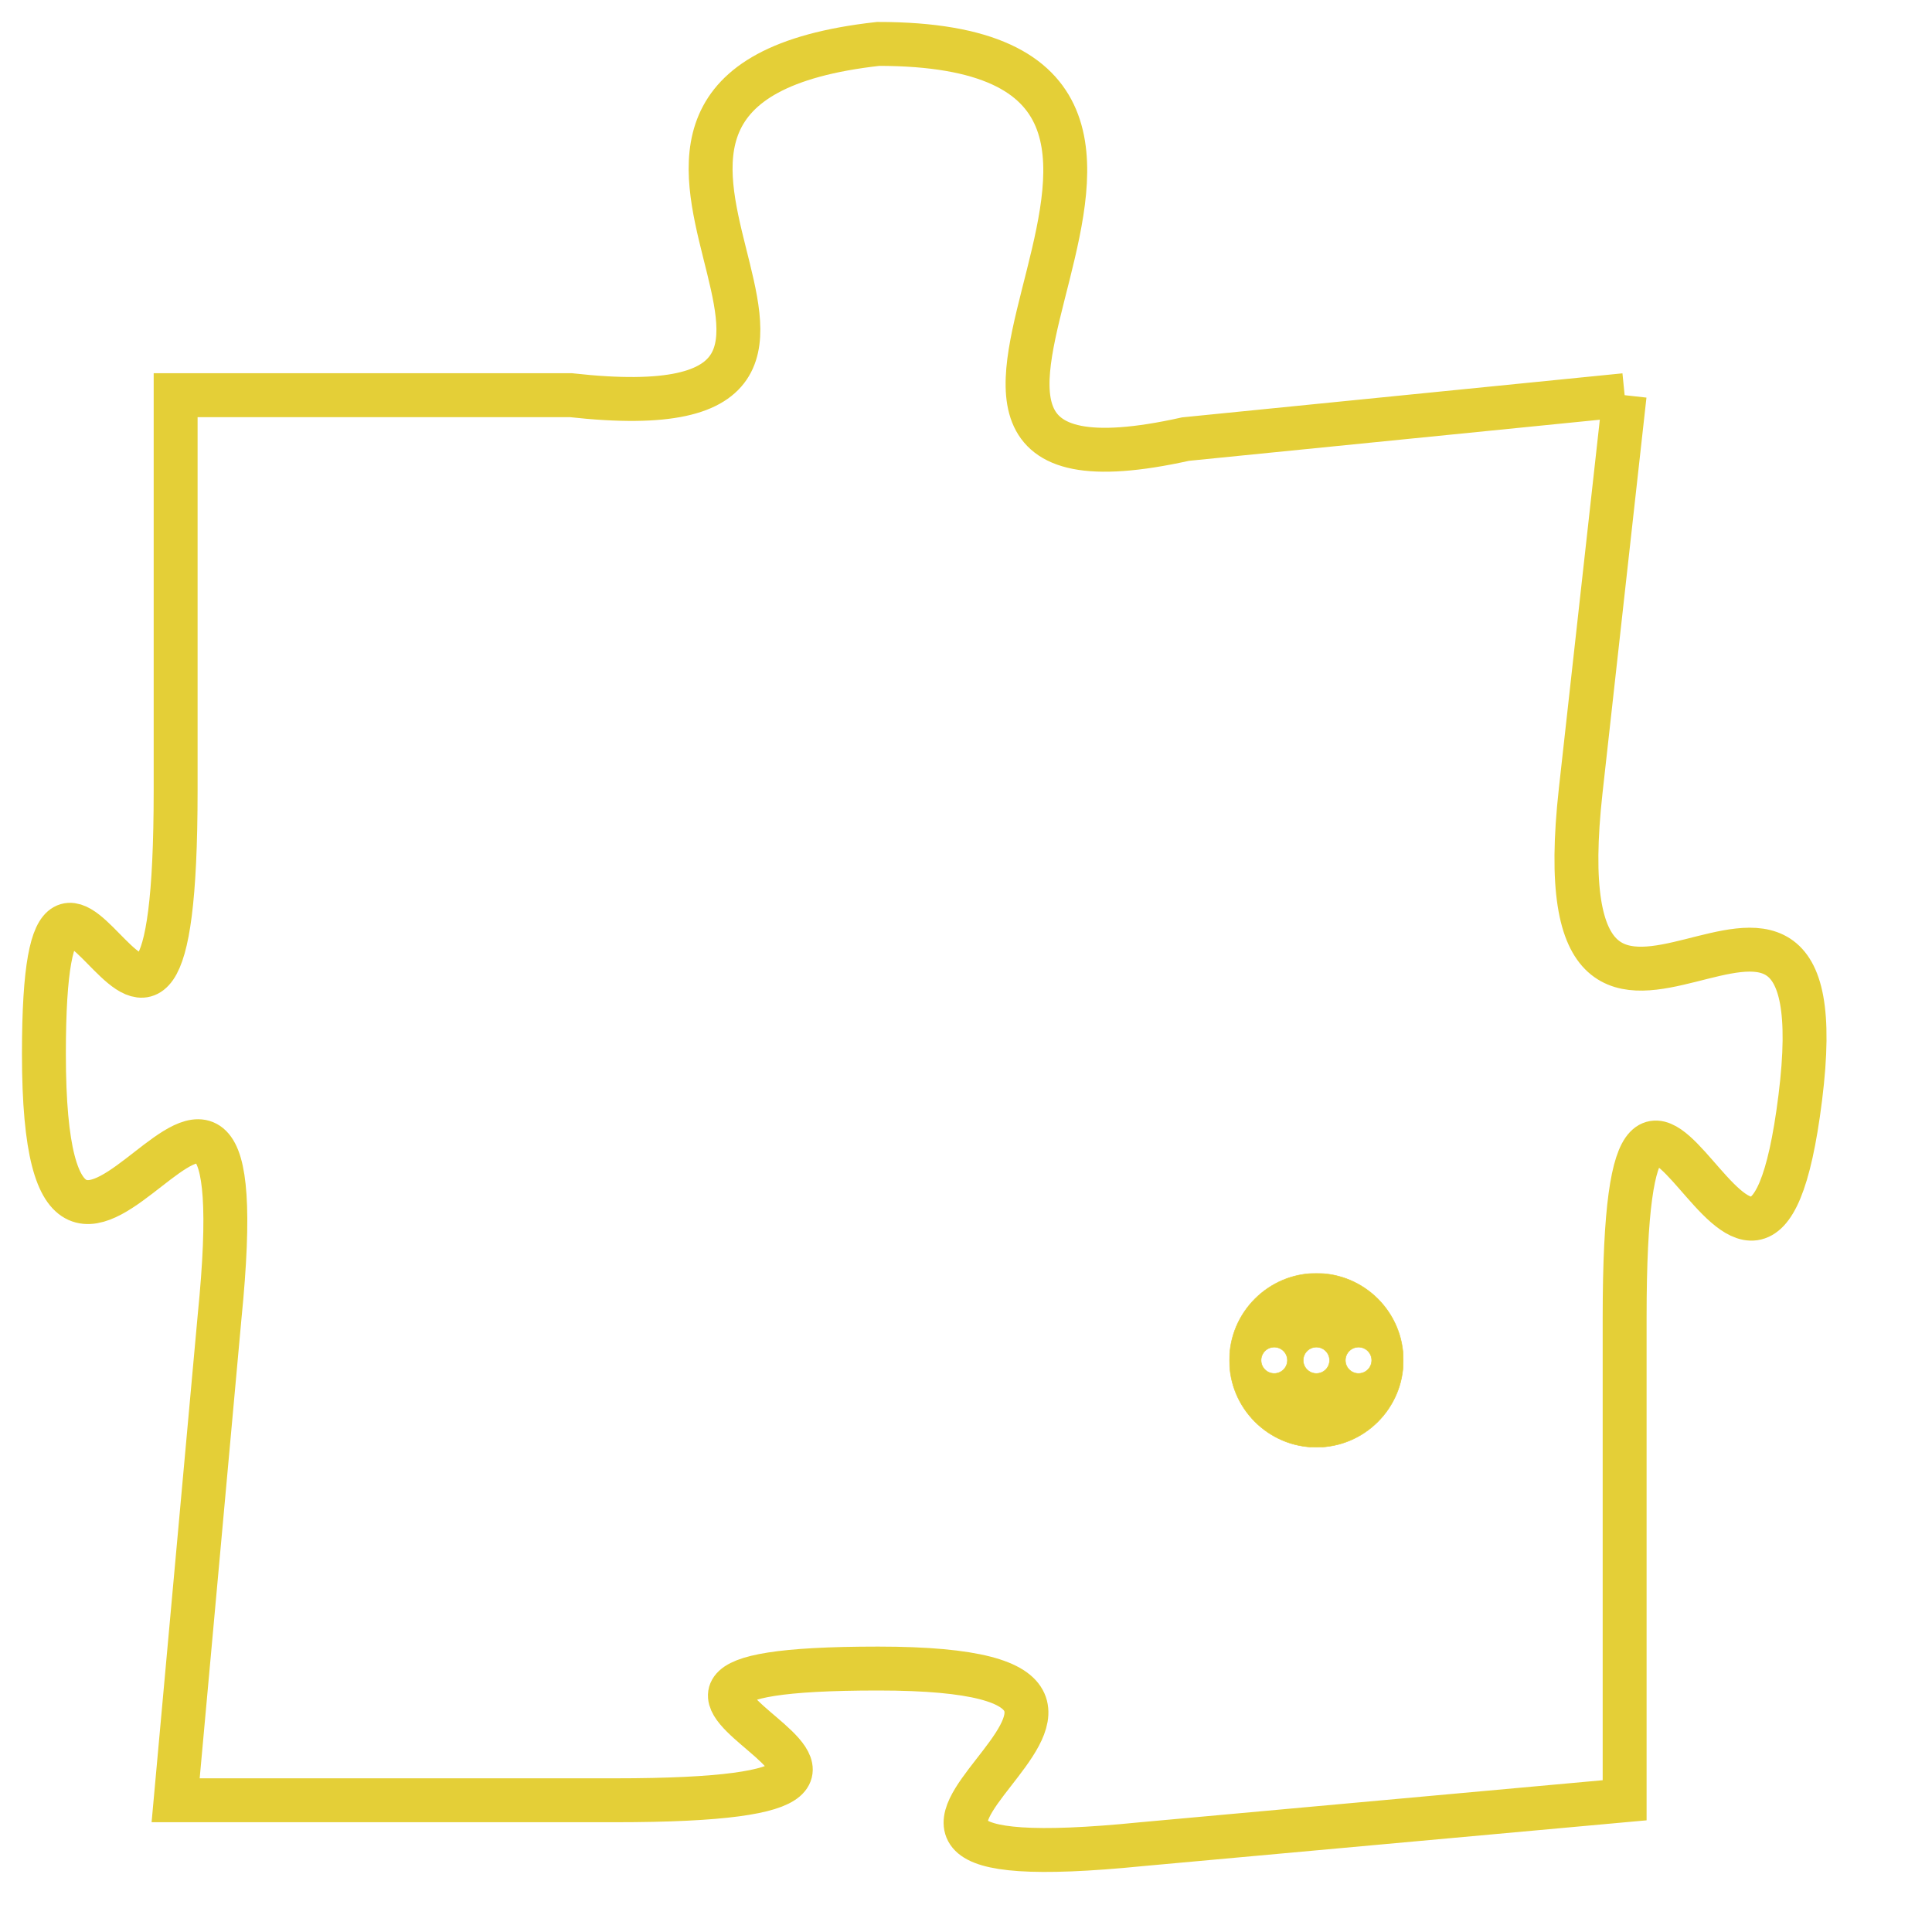 <svg version="1.1" xmlns="http://www.w3.org/2000/svg" xmlns:xlink="http://www.w3.org/1999/xlink" fill="transparent" x="0" y="0" width="350" height="350" preserveAspectRatio="xMinYMin slice"><style type="text/css">.links{fill:transparent;stroke: #E4CF37;}.links:hover{fill:#63D272; opacity:0.4;}</style><defs><g id="allt"><path id="t7476" d="M2211,1824 L2201,1825 C2192,1827 2204,1816 2194,1816 C2185,1817 2196,1825 2187,1824 L2178,1824 2178,1824 L2178,1833 C2178,1843 2175,1831 2175,1839 C2175,1848 2180,1835 2179,1845 L2178,1856 2178,1856 L2188,1856 C2198,1856 2185,1853 2194,1853 C2203,1853 2190,1858 2200,1857 L2211,1856 2211,1856 L2211,1845 C2211,1835 2214,1848 2215,1840 C2216,1832 2209,1842 2210,1833 L2211,1824"/></g><clipPath id="c" clipRule="evenodd" fill="transparent"><use href="#t7476"/></clipPath></defs><svg viewBox="2174 1815 43 44" preserveAspectRatio="xMinYMin meet"><svg width="4380" height="2430"><g><image crossorigin="anonymous" x="0" y="0" href="https://nftpuzzle.license-token.com/assets/completepuzzle.svg" width="100%" height="100%" /><g class="links"><use href="#t7476"/></g></g></svg><svg x="2202" y="1844" height="9%" width="9%" viewBox="0 0 330 330"><g><a xlink:href="https://nftpuzzle.license-token.com/" class="links"><title>See the most innovative NFT based token software licensing project</title><path fill="#E4CF37" id="more" d="M165,0C74.019,0,0,74.019,0,165s74.019,165,165,165s165-74.019,165-165S255.981,0,165,0z M85,190 c-13.785,0-25-11.215-25-25s11.215-25,25-25s25,11.215,25,25S98.785,190,85,190z M165,190c-13.785,0-25-11.215-25-25 s11.215-25,25-25s25,11.215,25,25S178.785,190,165,190z M245,190c-13.785,0-25-11.215-25-25s11.215-25,25-25 c13.785,0,25,11.215,25,25S258.785,190,245,190z"></path></a></g></svg></svg></svg>